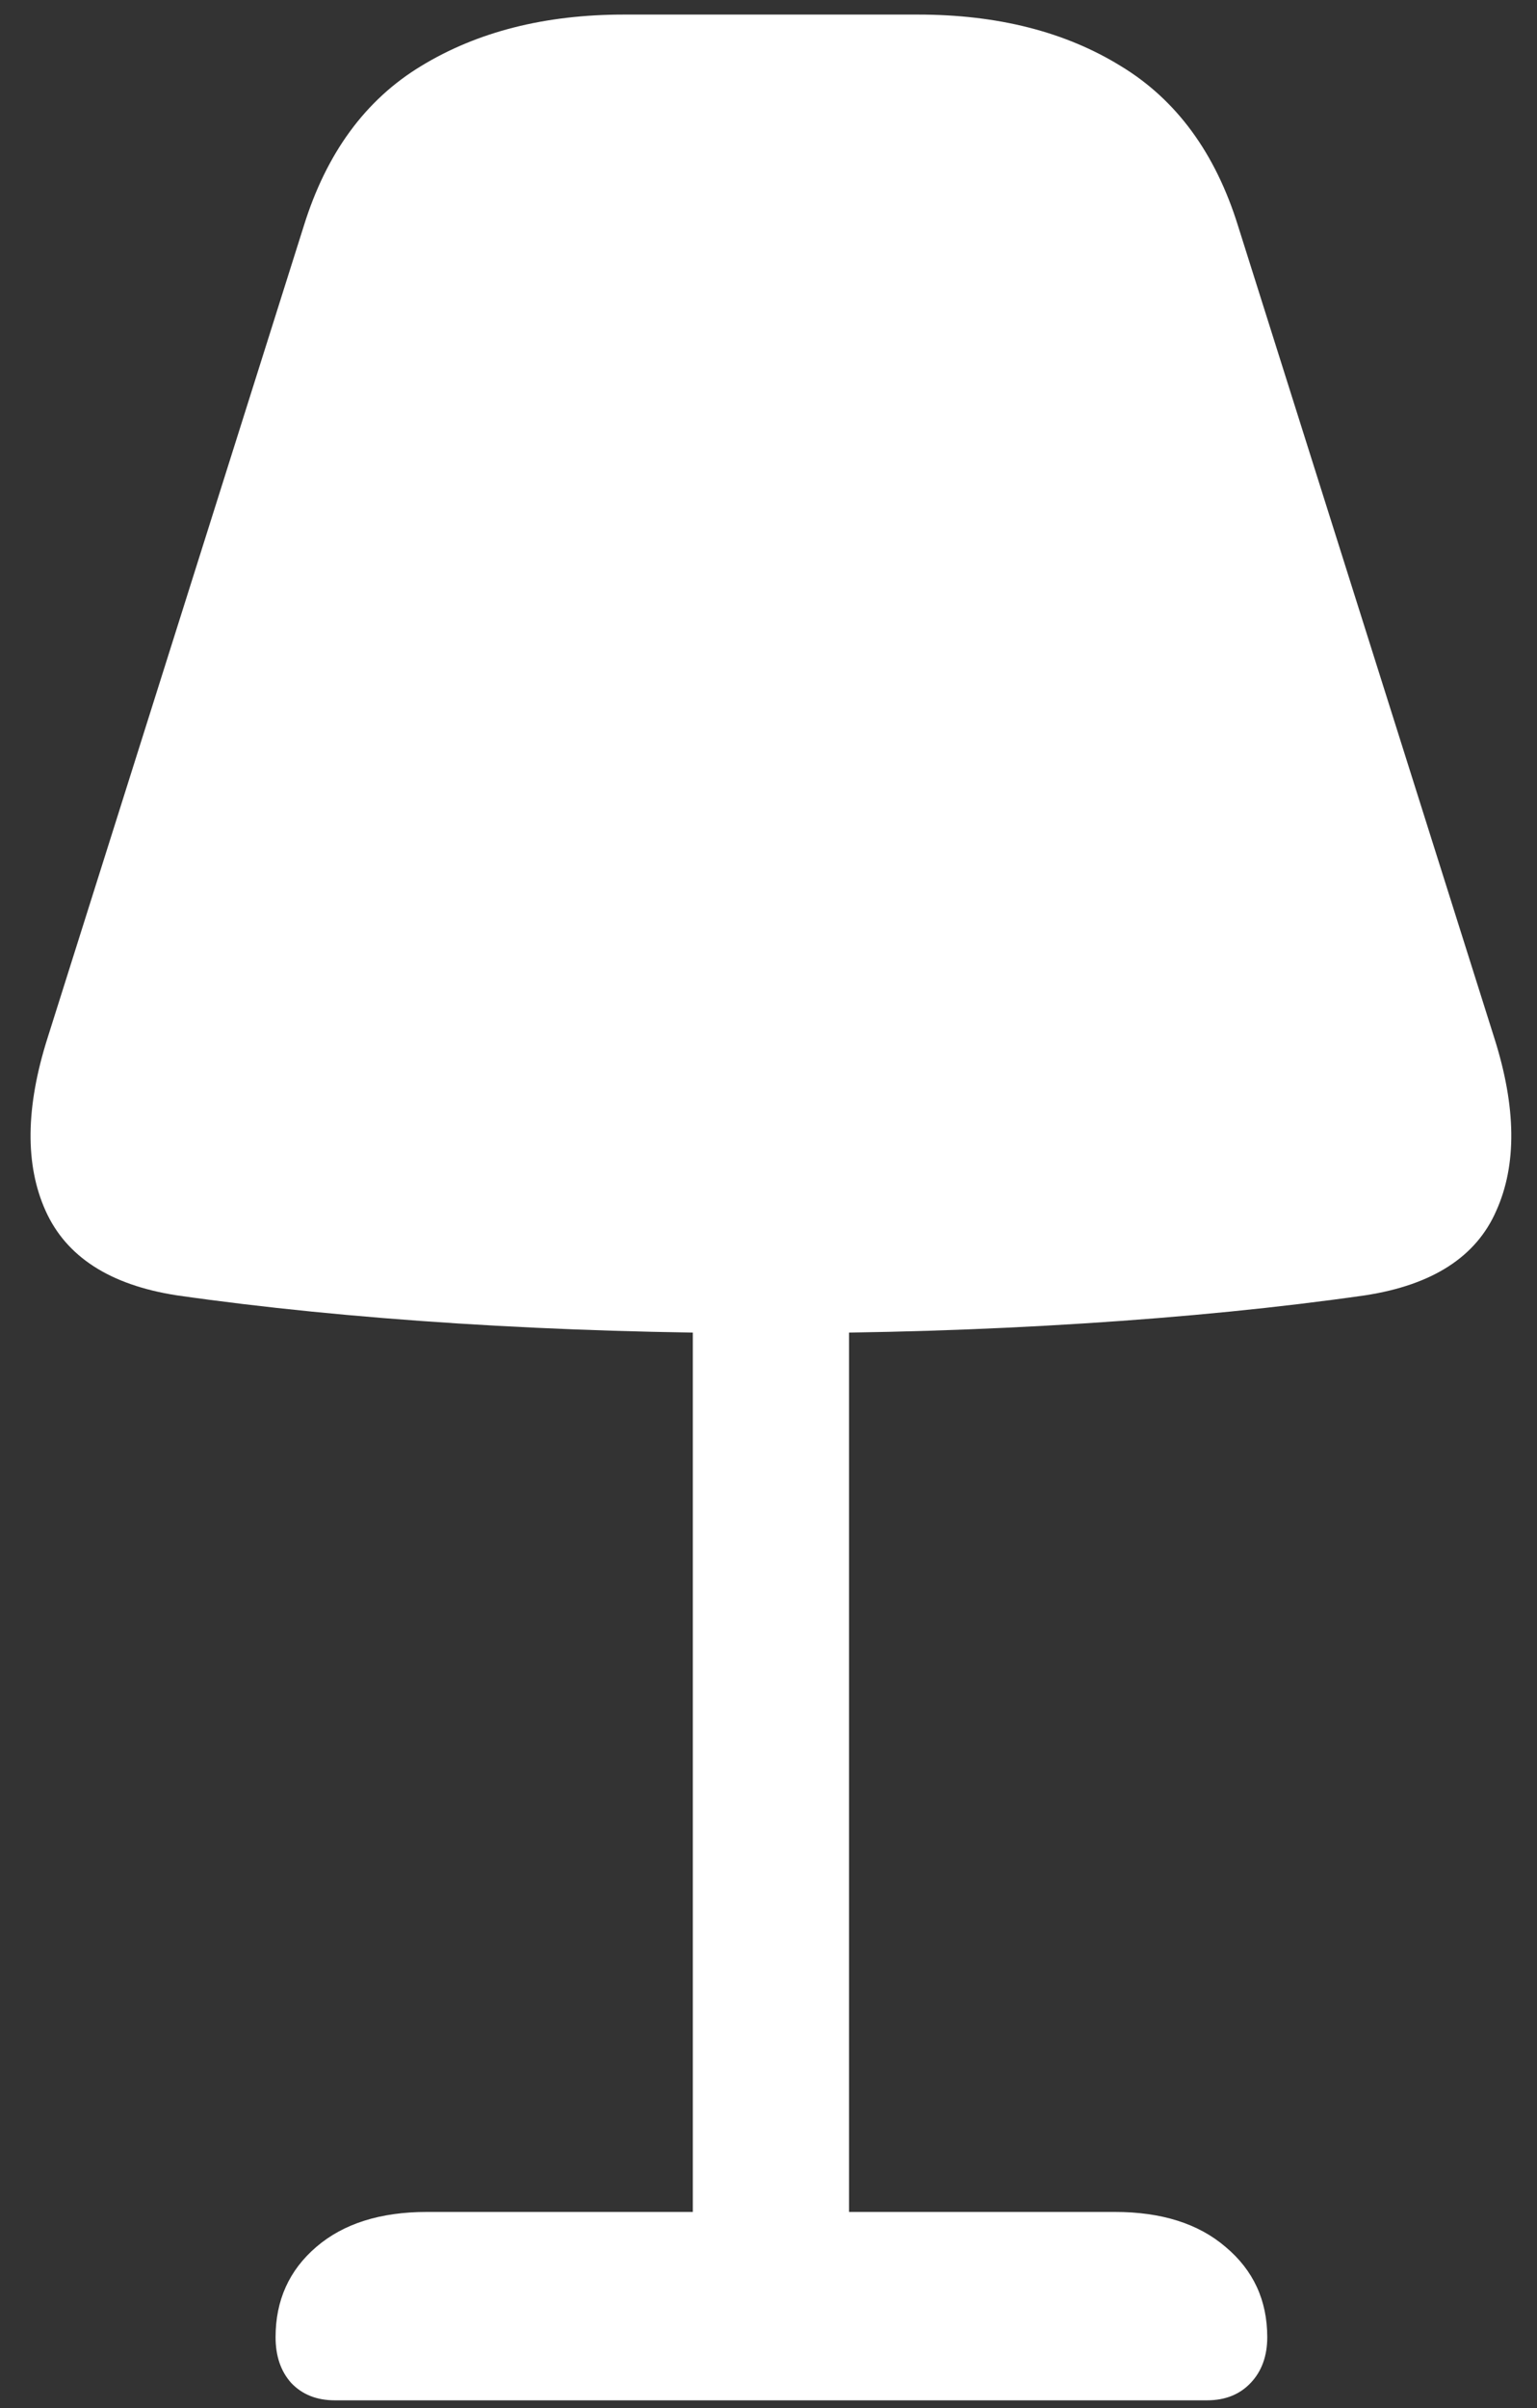 <svg width="99" height="155" viewBox="0 0 99 155" fill="none" xmlns="http://www.w3.org/2000/svg">
<rect x="0" y="0" width="99" height="155" fill="#333333" stroke="none"/>
<path d="M49.688 85.812C56.521 85.812 63.208 85.604 69.75 85.188C76.333 84.771 82.396 84.167 87.938 83.375C92.271 82.708 95.083 80.896 96.375 77.938C97.708 74.979 97.667 71.271 96.25 66.812L79.75 14.562C78.292 9.854 75.771 6.417 72.188 4.25C68.604 2.042 64.25 0.938 59.125 0.938H40.188C35.104 0.938 30.75 2.042 27.125 4.25C23.542 6.417 21.021 9.854 19.562 14.562L3.062 66.812C1.646 71.271 1.604 74.979 2.938 77.938C4.271 80.896 7.083 82.708 11.375 83.375C16.917 84.167 22.958 84.771 29.5 85.188C36.083 85.604 42.812 85.812 49.688 85.812ZM44.625 82.375V150.188H54.688V82.375H44.625ZM21.562 154.5H77.75C78.917 154.5 79.854 154.125 80.562 153.375C81.271 152.625 81.625 151.646 81.625 150.438C81.625 148.062 80.729 146.125 78.938 144.625C77.188 143.125 74.812 142.375 71.812 142.375H27.5C24.5 142.375 22.125 143.125 20.375 144.625C18.625 146.125 17.75 148.062 17.75 150.438C17.75 151.646 18.083 152.625 18.75 153.375C19.458 154.125 20.396 154.5 21.562 154.5Z" fill="white"/>
</svg>
